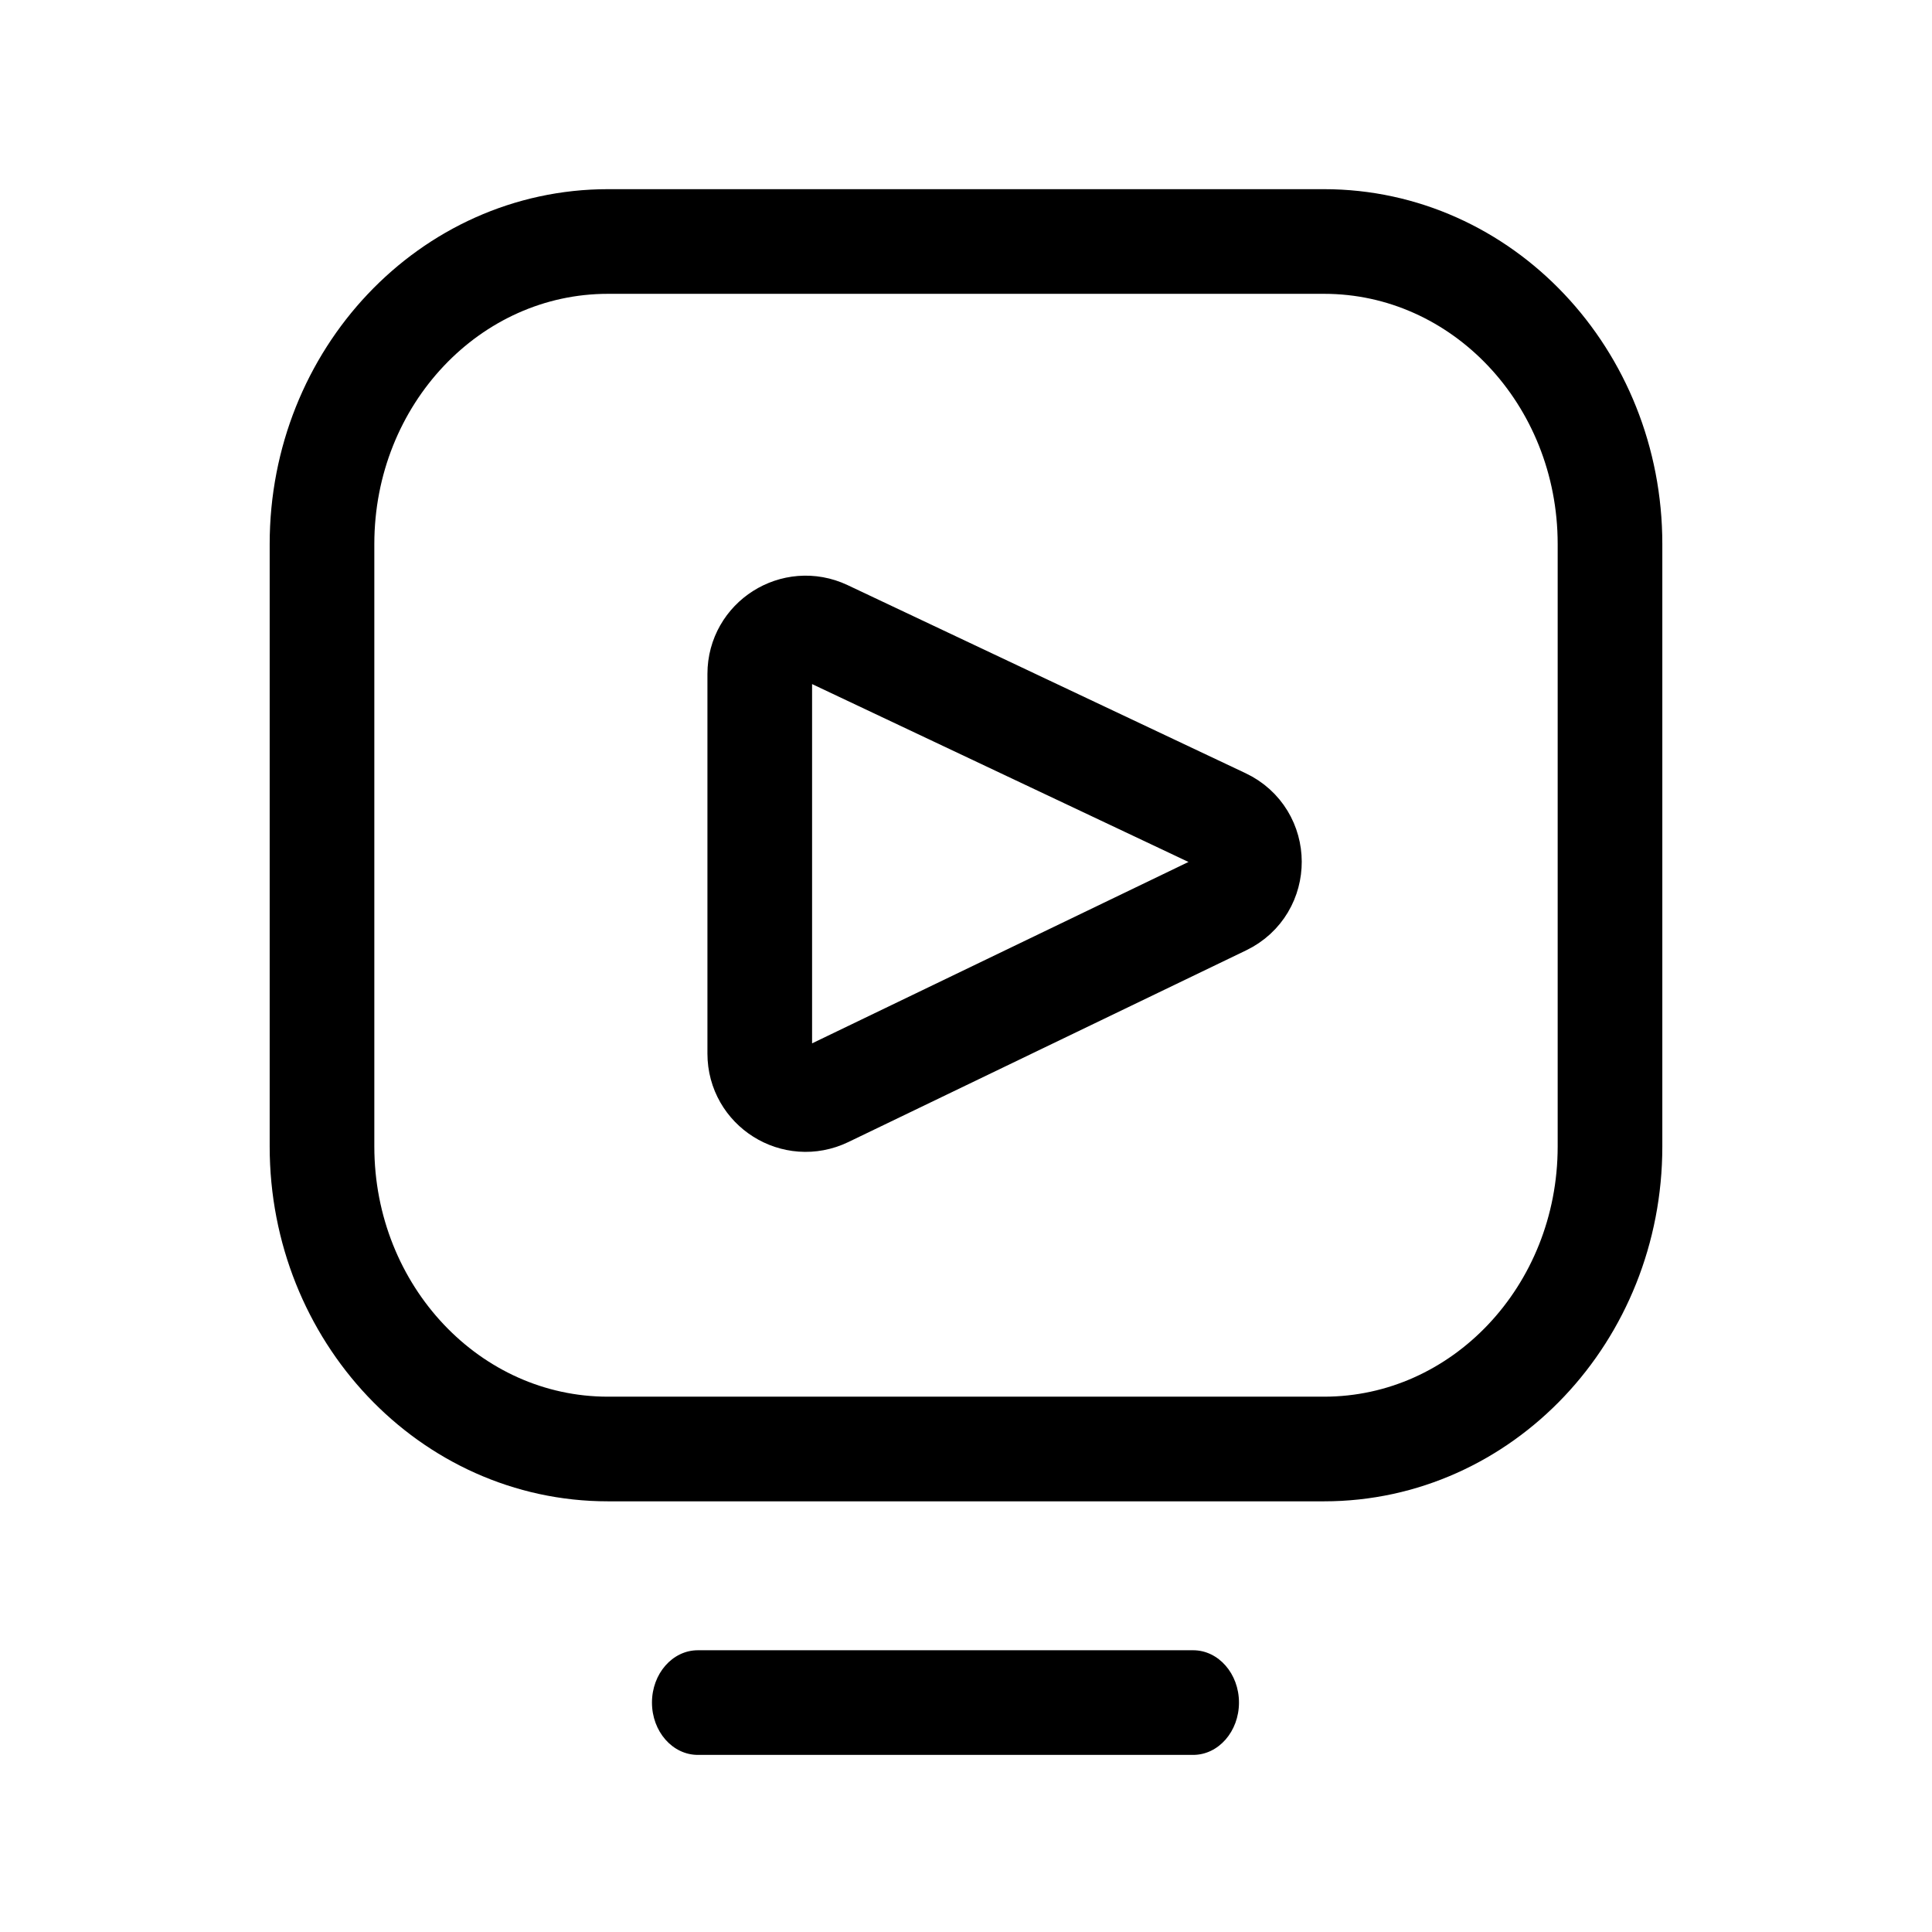 <svg width="24" height="24" viewBox="0 0 24 24" fill="none" xmlns="http://www.w3.org/2000/svg">
<path d="M14.822 20.5H8.669C8.354 20.5 8.099 20.791 8.099 21.15C8.099 21.509 8.354 21.8 8.669 21.8H14.822C15.136 21.8 15.391 21.509 15.391 21.15C15.391 20.791 15.136 20.5 14.822 20.5Z" fill="black"/>
<path d="M16.448 3H7.552C5.59 3 4 4.682 4 6.758V14.242C4 16.318 5.59 18 7.552 18H16.448C18.41 18 20 16.318 20 14.242V6.758C20 4.682 18.41 3 16.448 3Z" stroke="black" stroke-width="1.3"/>
<path d="M9.438 13.089V8.371C9.438 7.954 9.873 7.678 10.251 7.856L15.194 10.192C15.628 10.396 15.63 11.012 15.198 11.22L10.255 13.602C9.876 13.784 9.438 13.508 9.438 13.089Z" stroke="black" stroke-width="1.3"/>
</svg>
